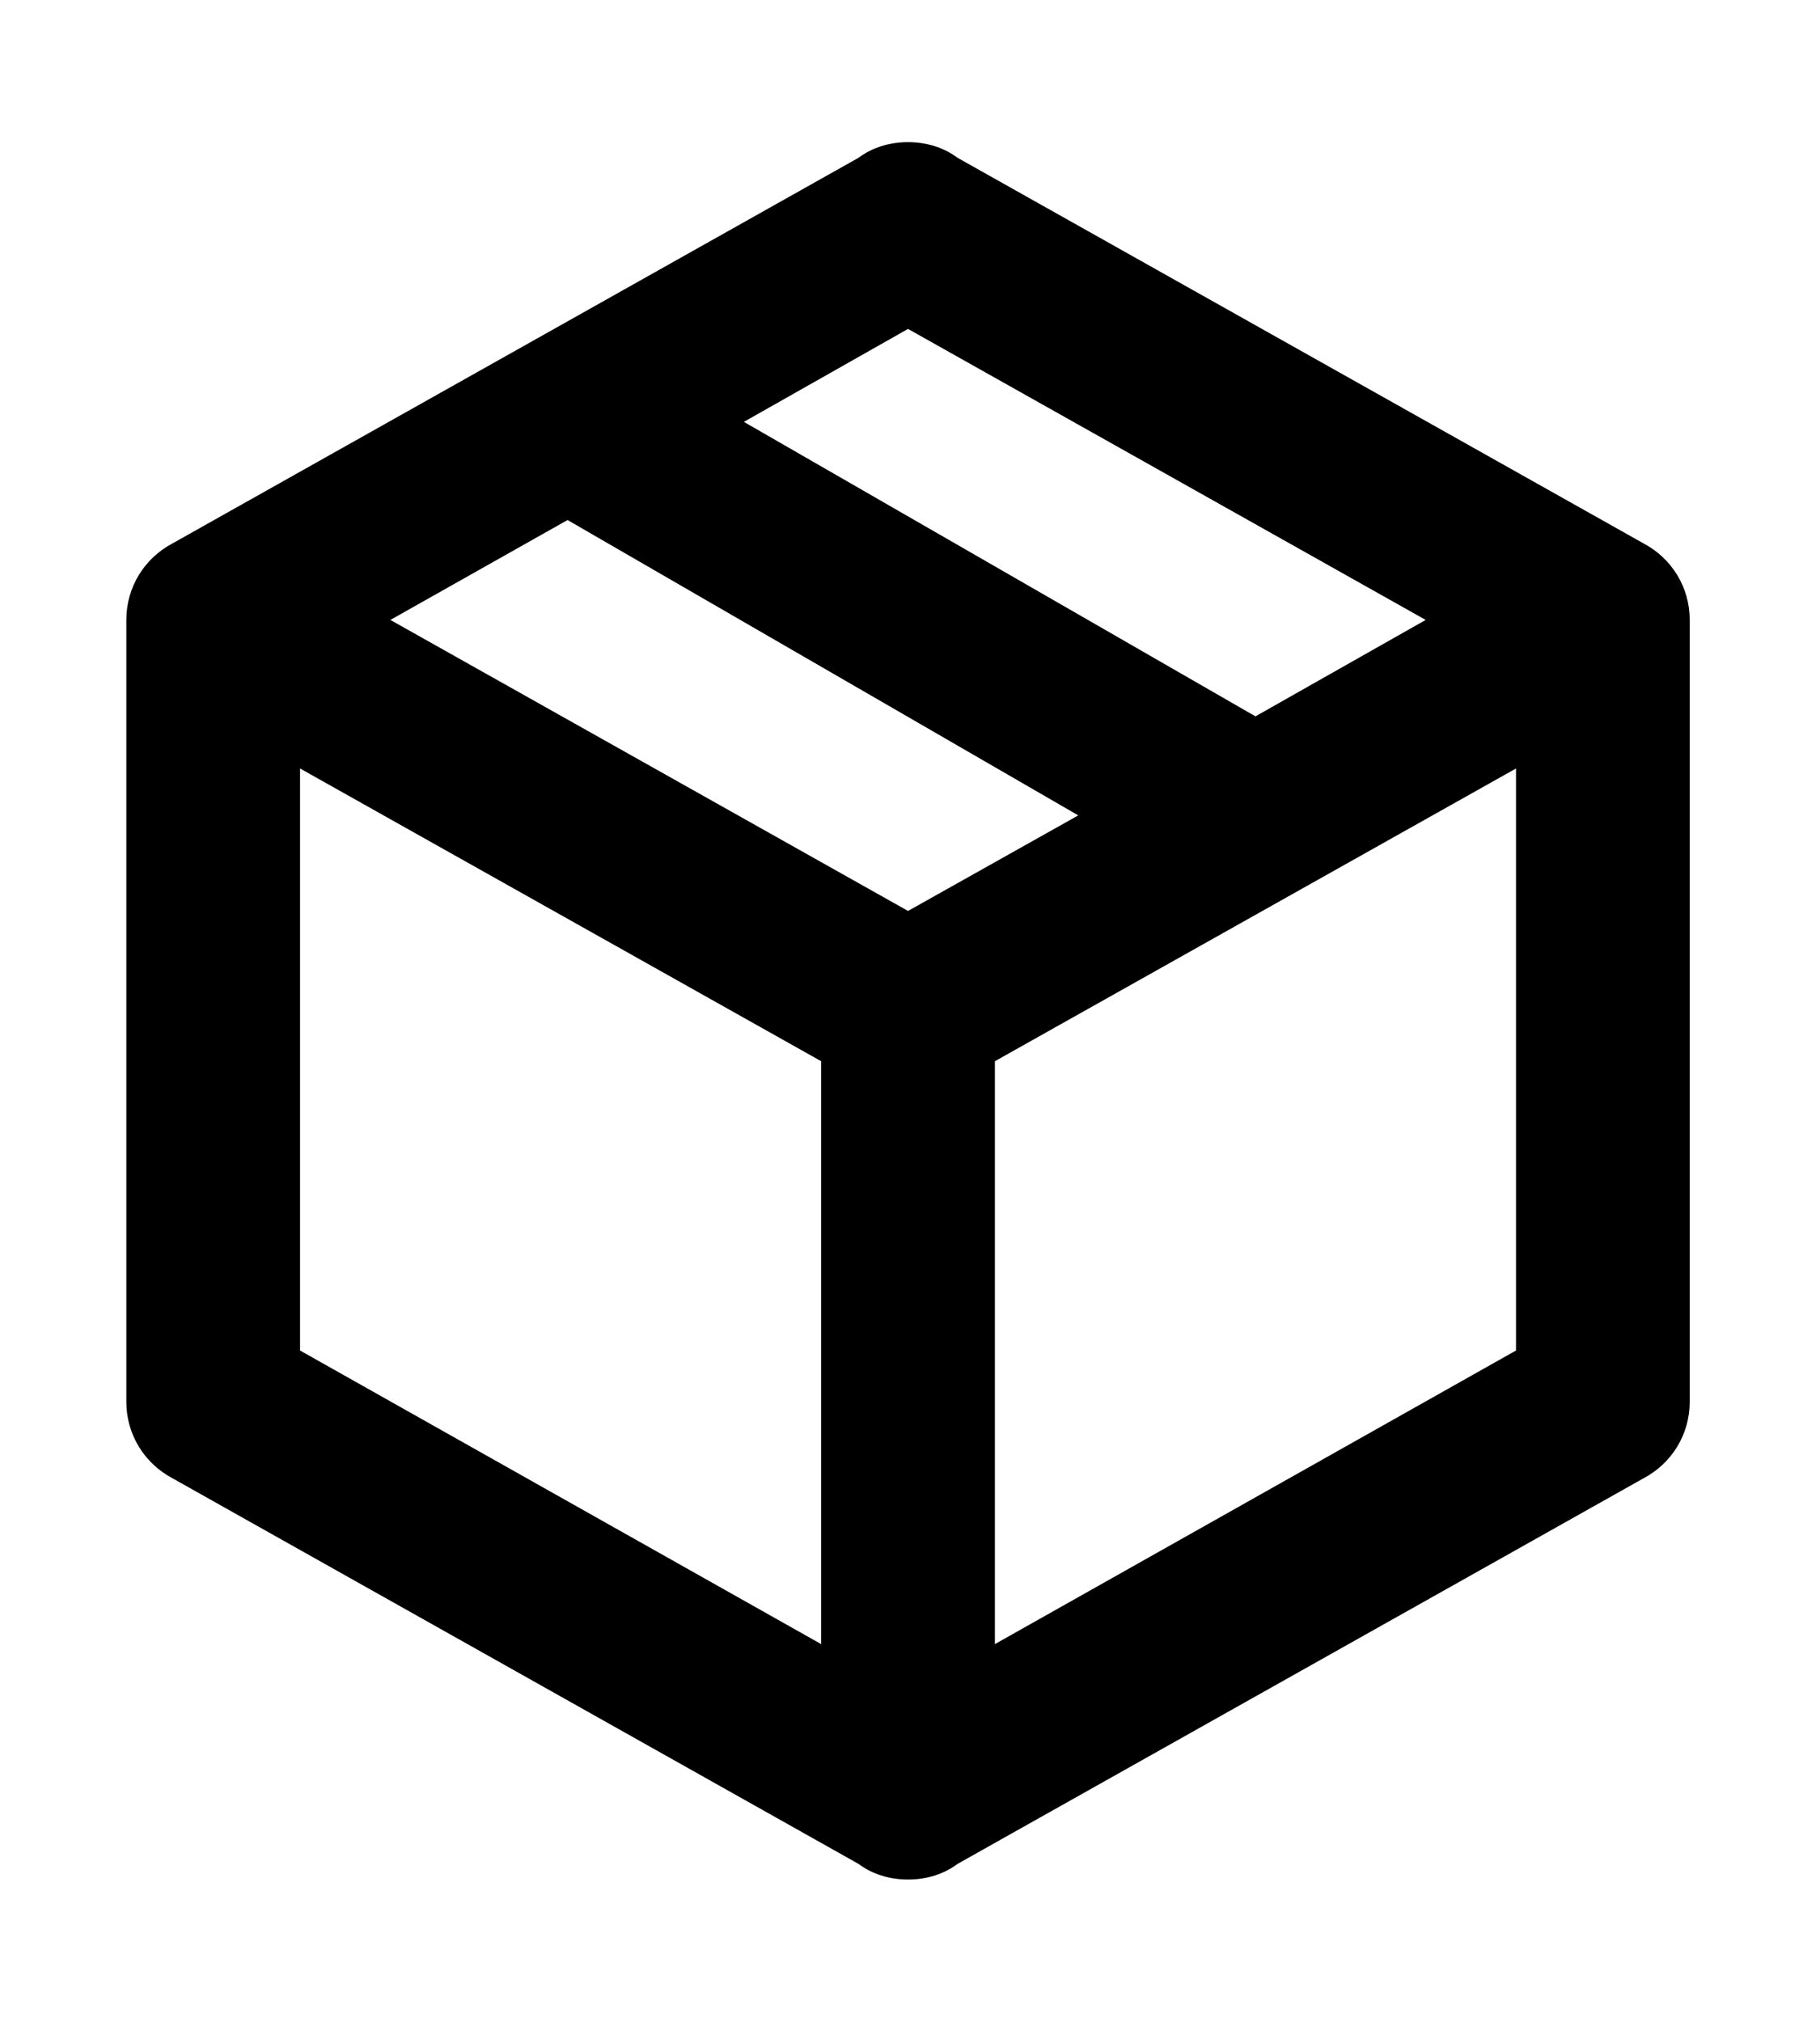 <svg width="461" height="512" viewBox="0 0 461 512" fill="none" xmlns="http://www.w3.org/2000/svg">
<path d="M428 355C428 363.36 423.38 370.62 416.34 374.36L242.54 472.04C239.02 474.68 234.62 476 230 476C225.38 476 220.98 474.68 217.46 472.04L43.66 374.36C36.62 370.62 32 363.36 32 355V157C32 148.64 36.62 141.38 43.66 137.64L217.46 39.96C220.98 37.32 225.38 36 230 36C234.62 36 239.02 37.32 242.54 39.96L416.34 137.64C423.38 141.38 428 148.64 428 157V355ZM230 83.3L188.42 106.84L318 181.42L361.12 157L230 83.3ZM98.88 157L230 230.7L273.12 206.5L143.76 131.7L98.88 157ZM76 342.02L208 416.38V268.76L76 194.62V342.02ZM384 342.02V194.62L252 268.76V416.38L384 342.02Z" fill="currentColor"/>
</svg>
